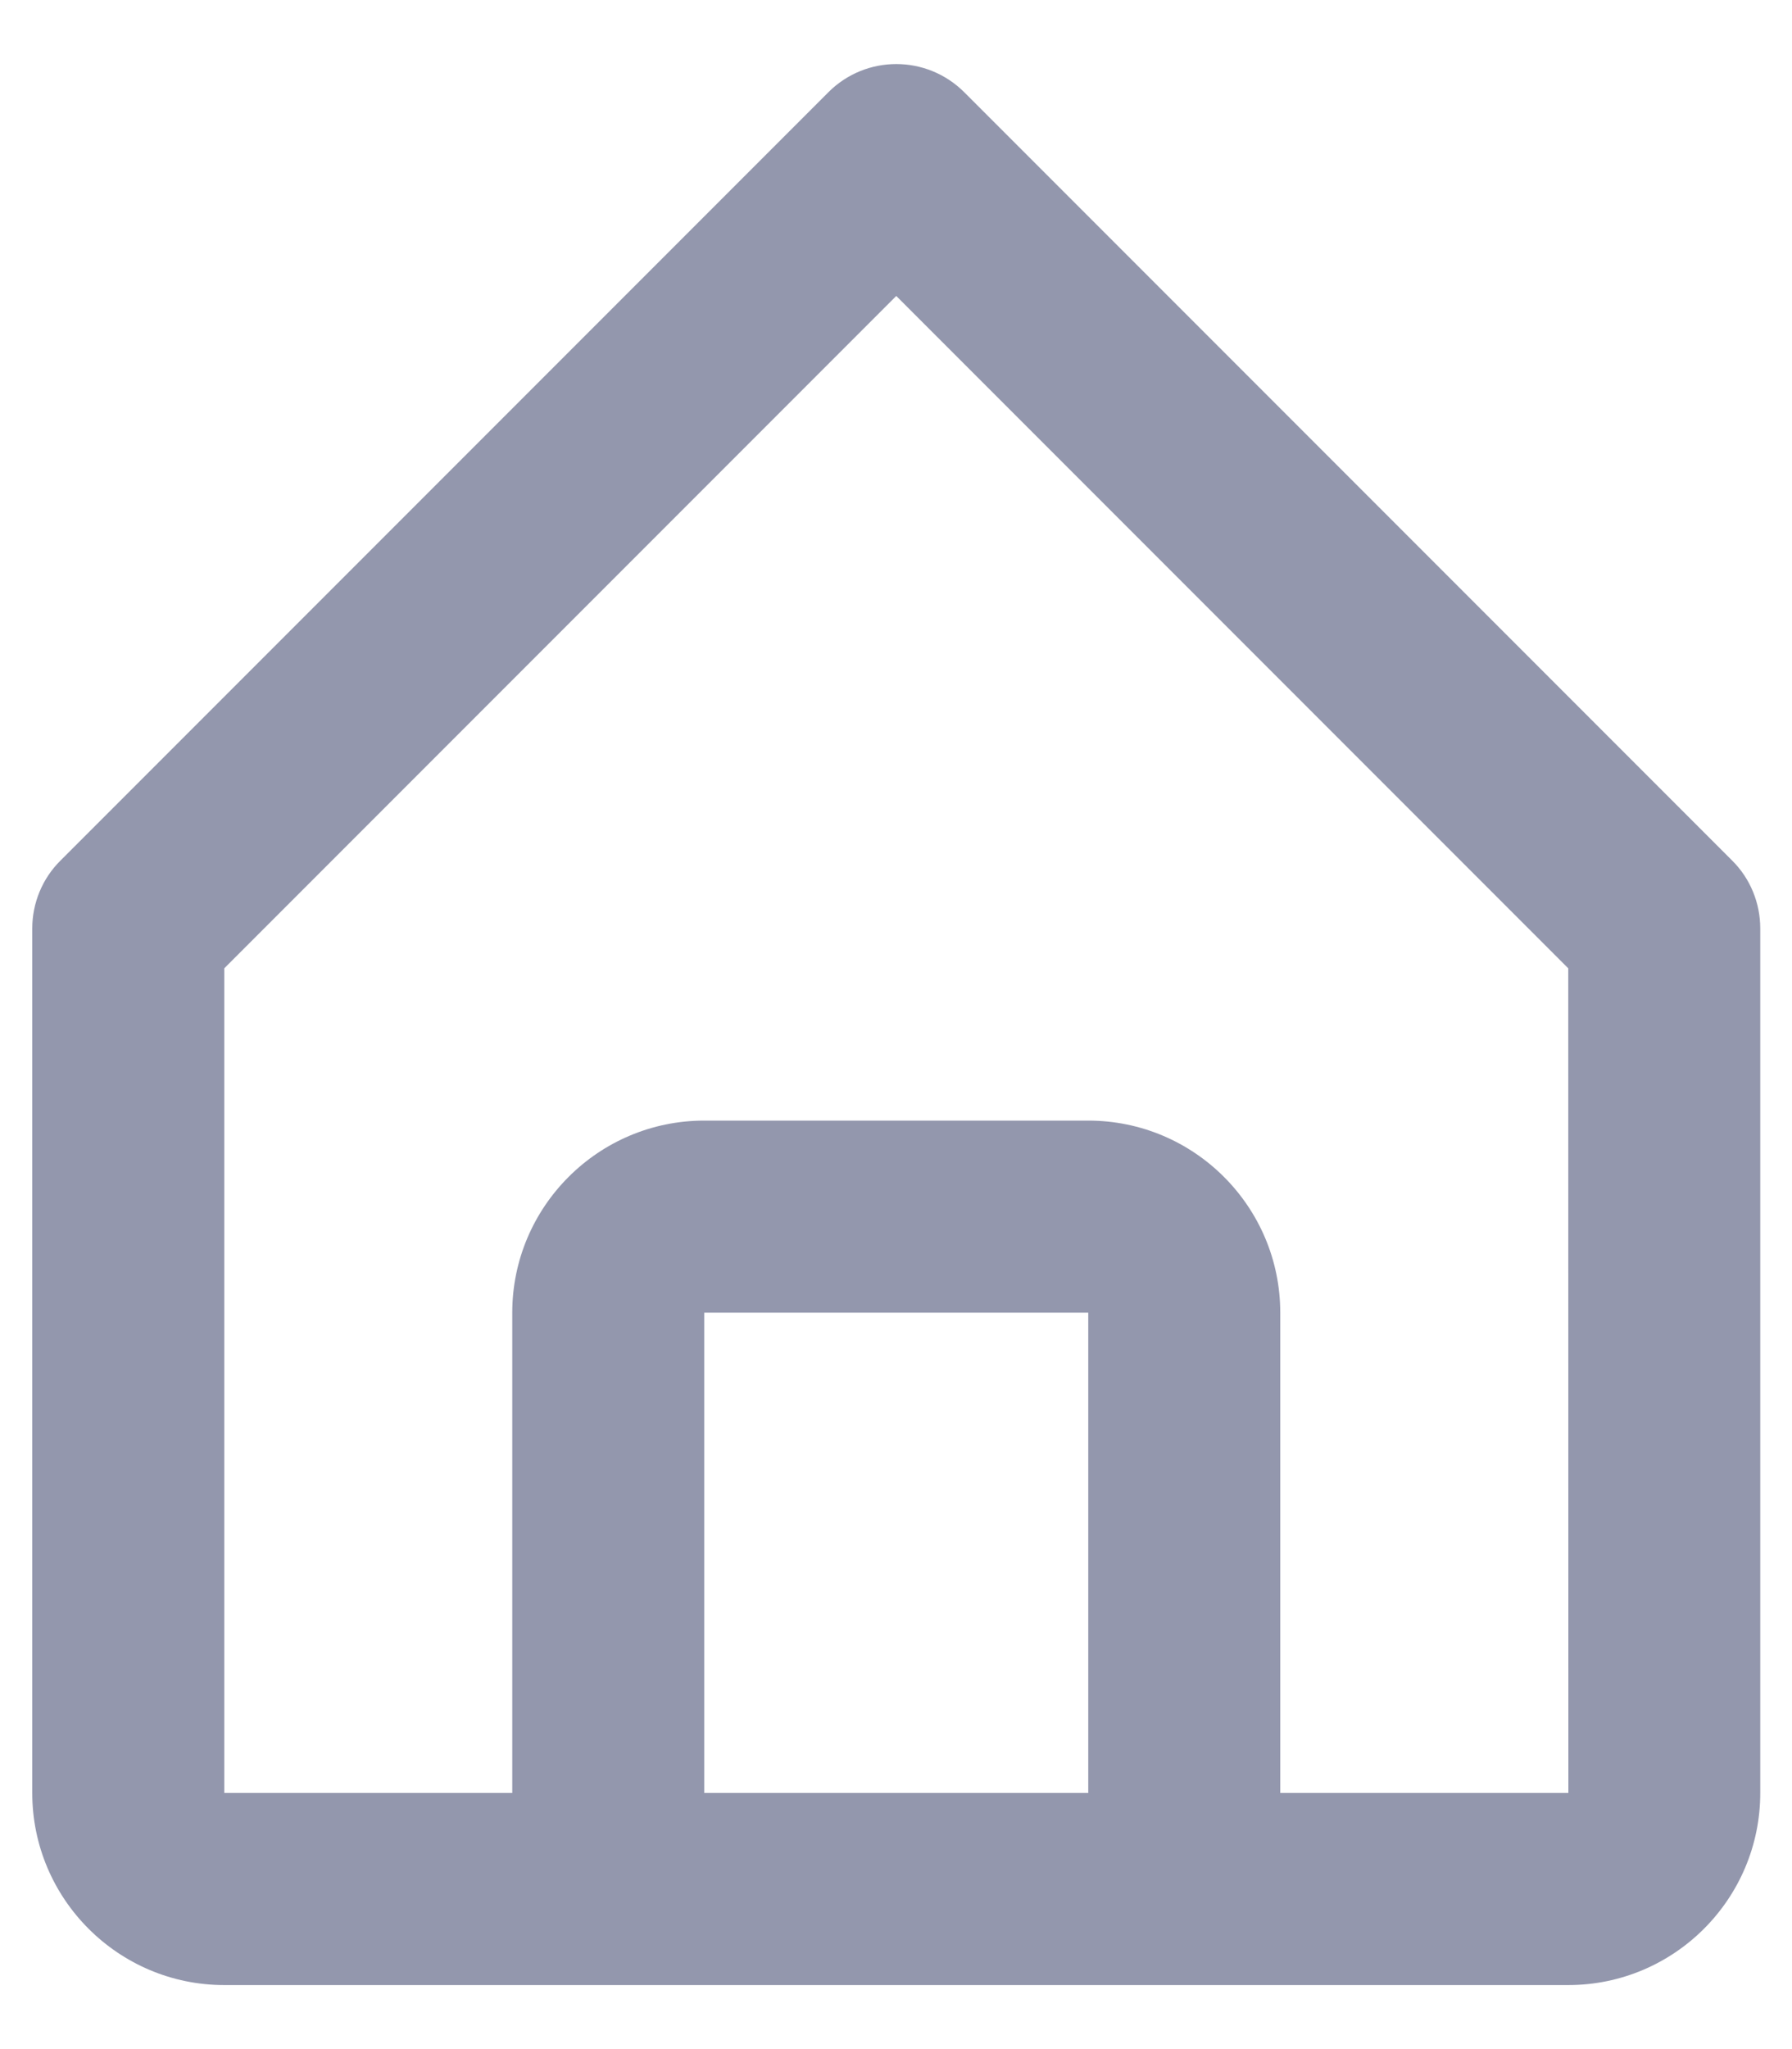 <svg width="14" height="16" viewBox="0 0 14 16" fill="none" xmlns="http://www.w3.org/2000/svg">
<path d="M1.752 15.5H4.752H9.252H12.252C13.08 15.5 13.752 14.827 13.752 14V7.25C13.752 7.051 13.674 6.86 13.533 6.72L7.533 0.72C7.239 0.427 6.765 0.427 6.472 0.72L0.472 6.72C0.331 6.86 0.252 7.051 0.252 7.25V14C0.252 14.827 0.925 15.5 1.752 15.5ZM5.502 14V10.25H8.502V14H5.502ZM1.752 7.561L7.002 2.311L12.252 7.561L12.253 14H10.002V10.25C10.002 9.423 9.33 8.75 8.502 8.75H5.502C4.675 8.75 4.002 9.423 4.002 10.25V14H1.752V7.561Z" fill="#9397AD"/>
</svg>
